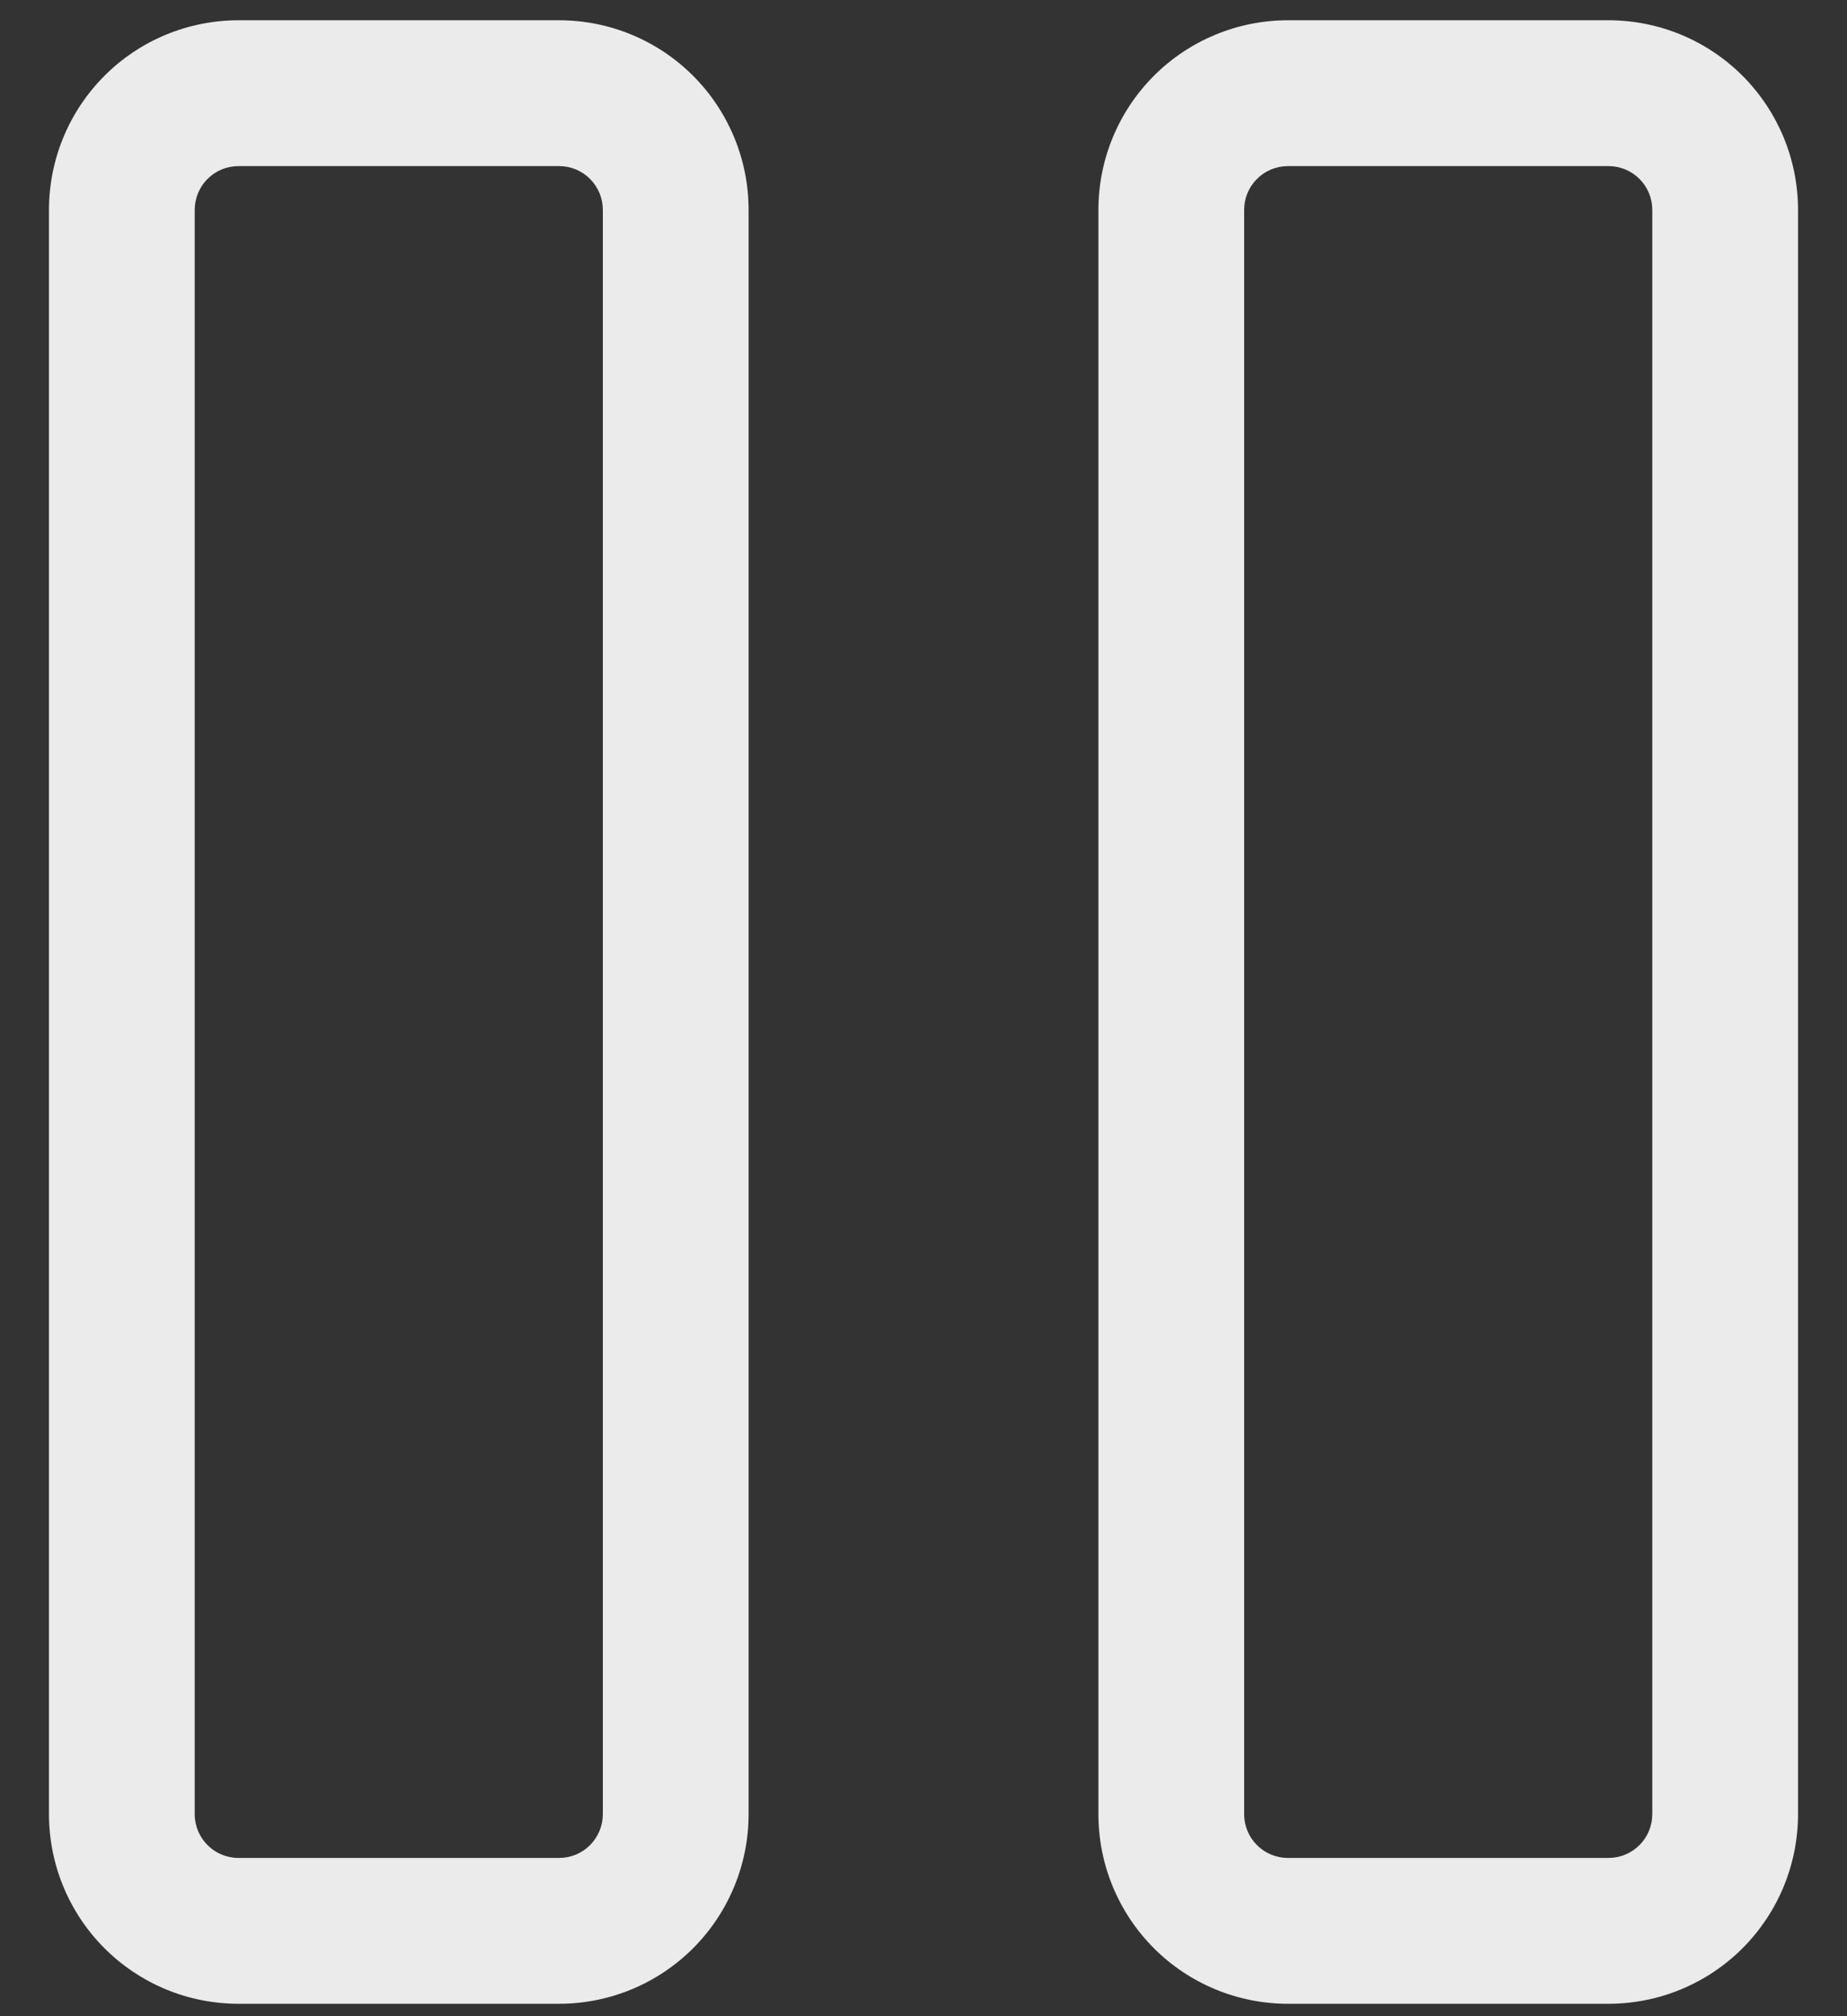 <svg width="33" height="36" viewBox="0 0 33 36" fill="none" xmlns="http://www.w3.org/2000/svg">
<rect x="0" y="0" width="33" height="36" fill="#333333" stroke="none"/>
<path d="M9.99 0.362C10.887 0.362 11.748 0.718 12.383 1.353C13.018 1.988 13.375 2.849 13.375 3.747V32.393C13.375 33.291 13.018 34.152 12.383 34.787C11.748 35.422 10.887 35.778 9.99 35.778H4.26C3.816 35.778 3.376 35.691 2.965 35.521C2.554 35.35 2.181 35.101 1.867 34.787C1.232 34.152 0.875 33.291 0.875 32.393V3.747C0.875 2.849 1.232 1.988 1.867 1.353C2.501 0.718 3.363 0.362 4.26 0.362H9.99ZM28.74 0.362C29.637 0.362 30.498 0.718 31.133 1.353C31.768 1.988 32.125 2.849 32.125 3.747V32.393C32.125 33.291 31.768 34.152 31.133 34.787C30.498 35.422 29.637 35.778 28.74 35.778H23.01C22.113 35.778 21.252 35.422 20.617 34.787C19.982 34.152 19.625 33.291 19.625 32.393V3.747C19.625 2.849 19.982 1.988 20.617 1.353C21.252 0.718 22.113 0.362 23.01 0.362H28.74ZM9.99 2.966H4.26C4.053 2.966 3.854 3.048 3.708 3.195C3.561 3.341 3.479 3.54 3.479 3.747V32.393C3.479 32.824 3.829 33.174 4.26 33.174H9.99C10.197 33.174 10.396 33.092 10.542 32.945C10.688 32.799 10.771 32.6 10.771 32.393V3.747C10.771 3.54 10.688 3.341 10.542 3.195C10.396 3.048 10.197 2.966 9.99 2.966ZM28.74 2.966H23.01C22.803 2.966 22.605 3.048 22.458 3.195C22.311 3.341 22.229 3.54 22.229 3.747V32.393C22.229 32.824 22.579 33.174 23.01 33.174H28.74C28.947 33.174 29.145 33.092 29.292 32.945C29.439 32.799 29.521 32.6 29.521 32.393V3.747C29.521 3.54 29.439 3.341 29.292 3.195C29.145 3.048 28.947 2.966 28.74 2.966Z" fill="white" fill-opacity="0.9"/>
</svg>
